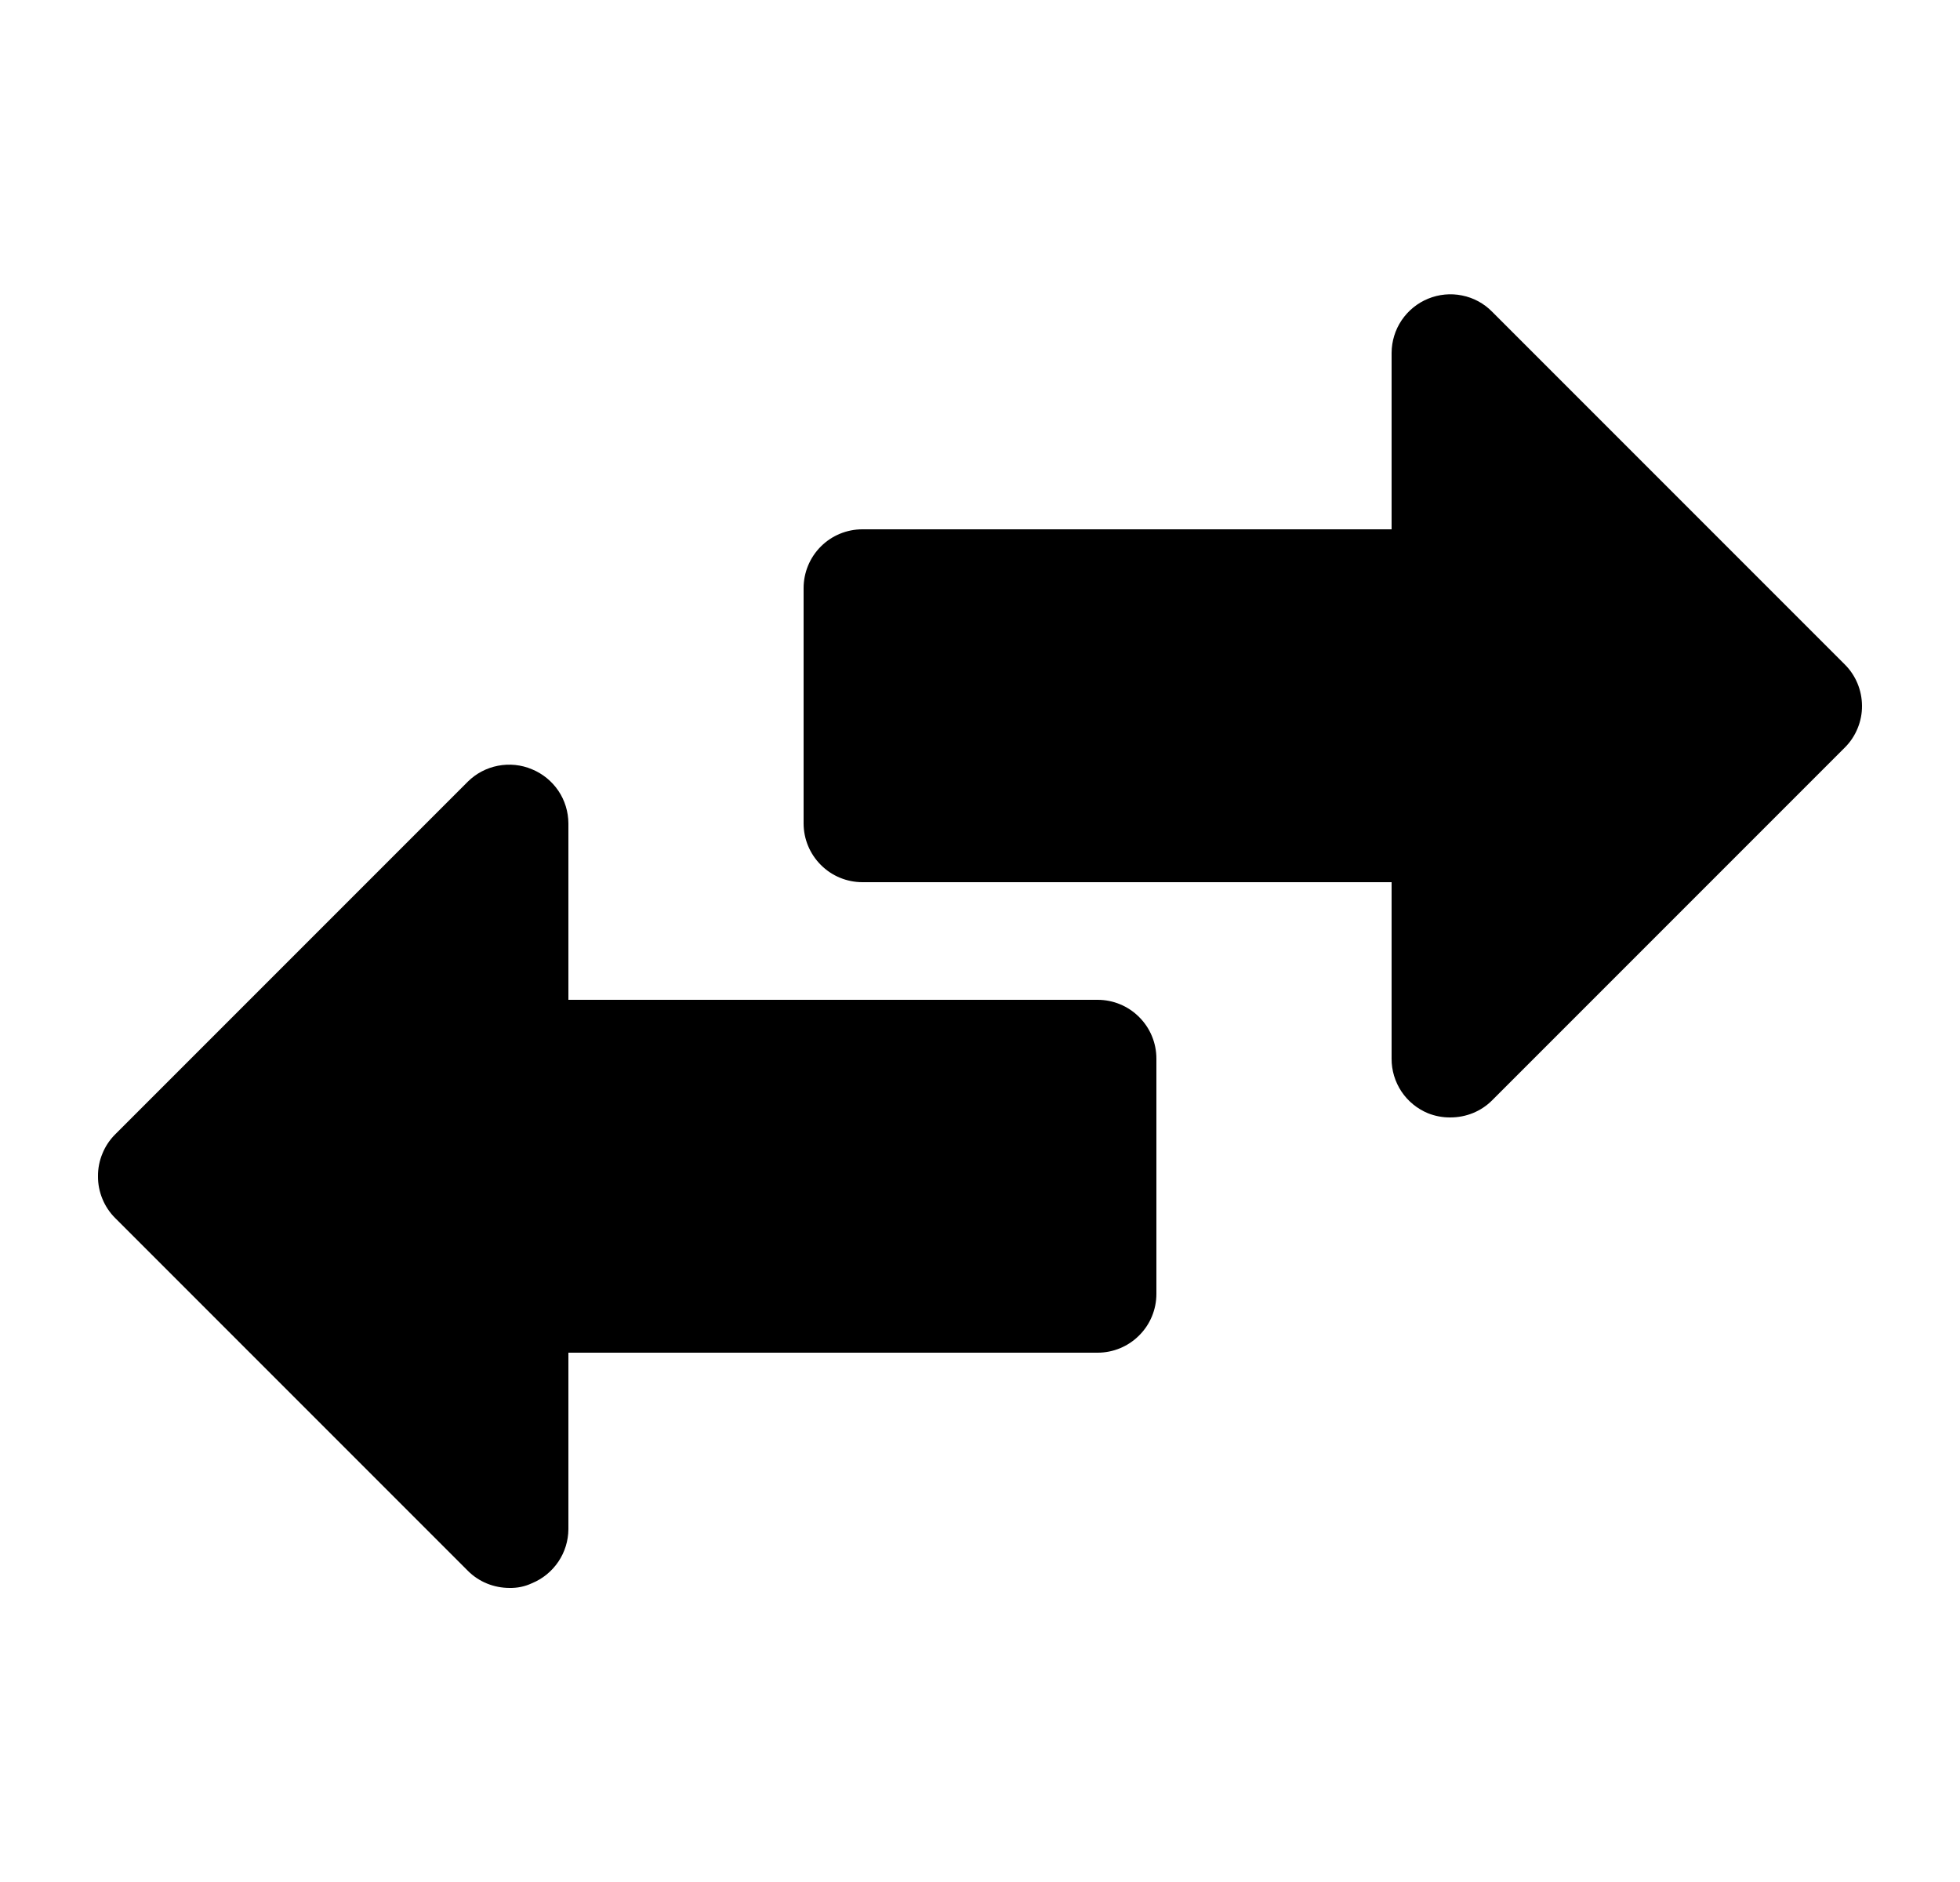 <svg width="25" height="24" viewBox="0 0 25 24" fill="none" xmlns="http://www.w3.org/2000/svg">
<path d="M23.75 9C23.751 9.098 23.732 9.196 23.694 9.288C23.657 9.379 23.602 9.462 23.532 9.532L19.032 14.032C18.962 14.102 18.879 14.157 18.788 14.194C18.697 14.231 18.599 14.25 18.5 14.25C18.402 14.251 18.306 14.233 18.215 14.197C18.077 14.14 17.959 14.044 17.876 13.92C17.793 13.795 17.749 13.649 17.75 13.5V11.25H11C10.801 11.25 10.61 11.171 10.47 11.03C10.329 10.889 10.25 10.699 10.25 10.5V7.5C10.25 7.301 10.329 7.11 10.47 6.969C10.61 6.829 10.801 6.75 11 6.75H17.75V4.5C17.751 4.351 17.795 4.207 17.878 4.084C17.961 3.961 18.079 3.865 18.216 3.809C18.353 3.753 18.504 3.738 18.649 3.768C18.795 3.797 18.928 3.869 19.032 3.975L23.532 8.475C23.671 8.614 23.749 8.803 23.75 9ZM14 12.75H7.25V10.5C7.249 10.352 7.205 10.207 7.122 10.084C7.039 9.962 6.922 9.866 6.785 9.81C6.648 9.752 6.498 9.737 6.352 9.765C6.207 9.793 6.073 9.863 5.968 9.967L1.468 14.467C1.398 14.537 1.343 14.62 1.306 14.712C1.268 14.803 1.249 14.901 1.25 15C1.249 15.098 1.268 15.196 1.306 15.288C1.343 15.379 1.398 15.462 1.468 15.532L5.968 20.032C6.038 20.102 6.121 20.157 6.212 20.194C6.303 20.231 6.401 20.25 6.5 20.25C6.598 20.252 6.696 20.232 6.785 20.19C6.922 20.134 7.039 20.038 7.122 19.915C7.205 19.792 7.249 19.648 7.25 19.5V17.25H14C14.199 17.25 14.39 17.171 14.53 17.03C14.671 16.89 14.75 16.699 14.75 16.5V13.5C14.75 13.301 14.671 13.11 14.53 12.97C14.39 12.829 14.199 12.75 14 12.75Z" fill="black"/>
</svg>

